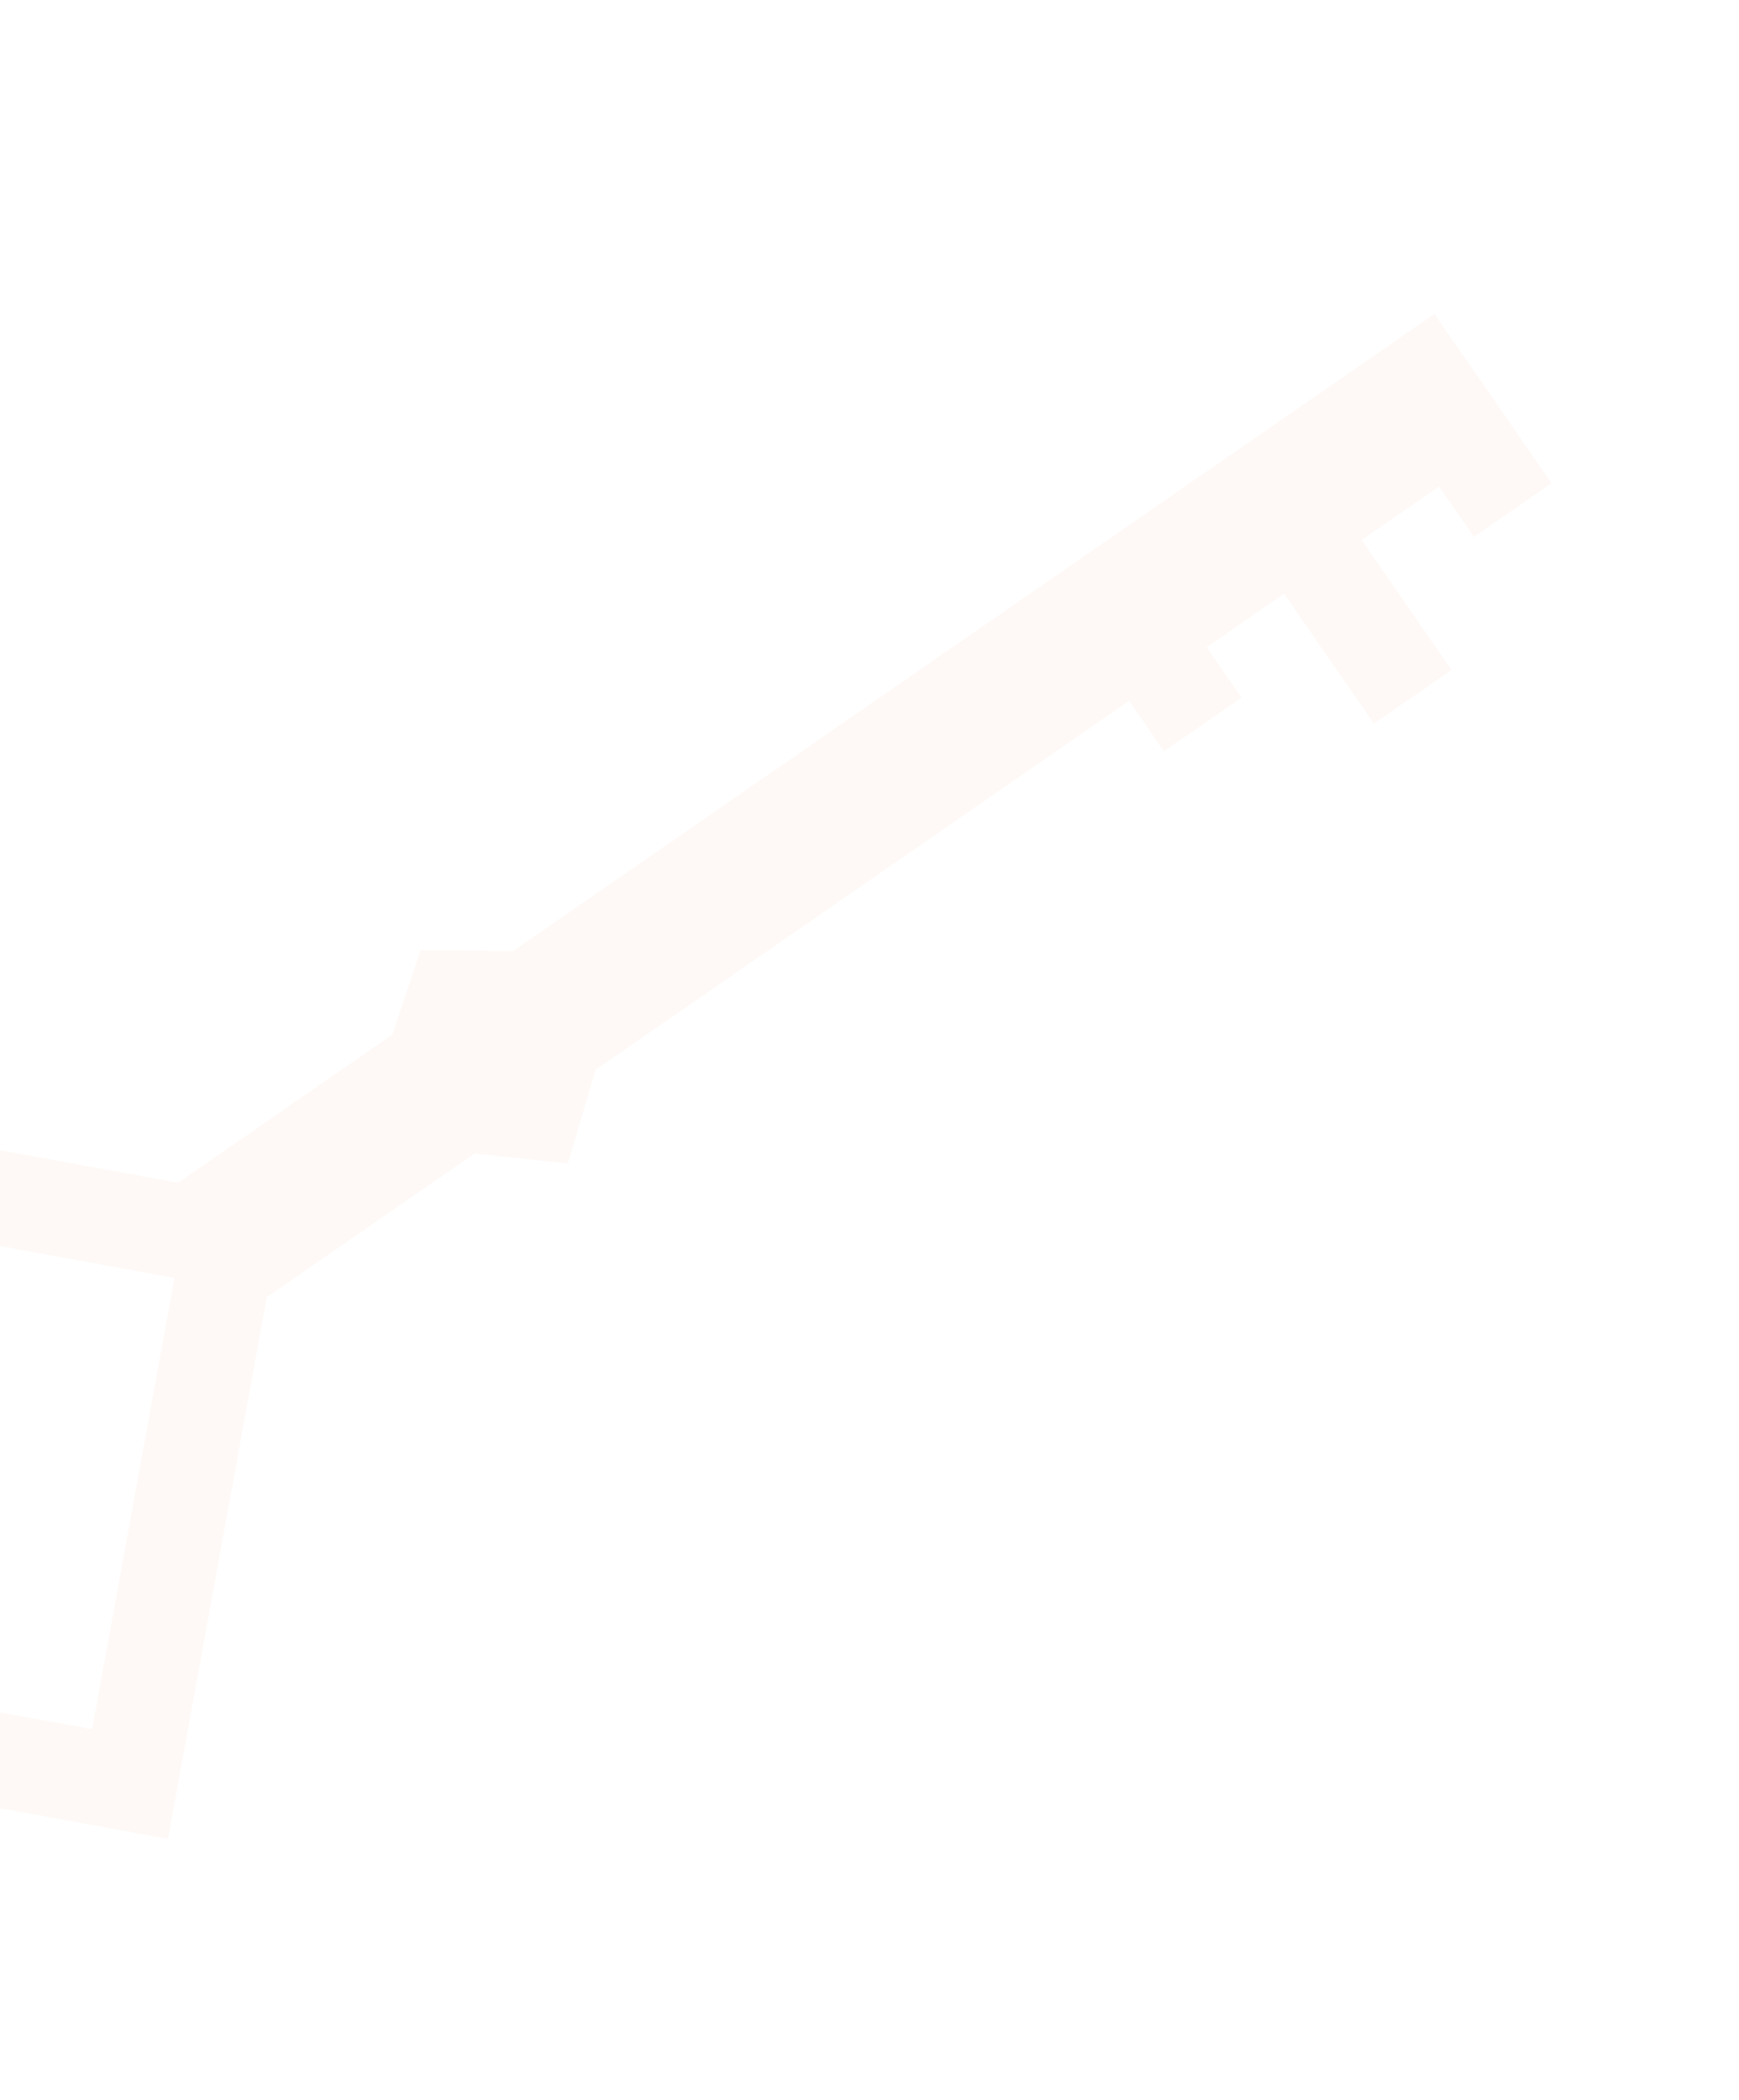 <svg width="1096" height="1323" viewBox="0 0 1096 1323" fill="none" xmlns="http://www.w3.org/2000/svg">
<g opacity="0.05">
<path d="M247.292 651.841L104.535 750.531L156.317 825.436L299.075 726.746L357.9 733.009L375.28 674.065L955.849 272.712L904.066 197.807L323.497 599.16L265.029 598.668L247.292 651.841Z" fill="#F47E3E"/>
<rect width="81.659" height="59.388" transform="matrix(0.569 0.823 0.823 -0.569 882.514 271.066)" fill="#F47E3E"/>
<rect width="81.659" height="59.388" transform="matrix(0.569 0.823 0.823 -0.569 687.111 406.151)" fill="#F47E3E"/>
<rect width="142.531" height="59.388" transform="matrix(0.569 0.823 0.823 -0.569 784.812 338.609)" fill="#F47E3E"/>
<path fill-rule="evenodd" clip-rule="evenodd" d="M179.057 757.375L105.836 1158.55L-295.343 1085.33L-222.122 684.153L179.057 757.375ZM109.975 805.132L-174.366 753.235L-226.262 1037.58L58.078 1089.47L109.975 805.132Z" fill="#F47E3E"/>
</g>
</svg>
